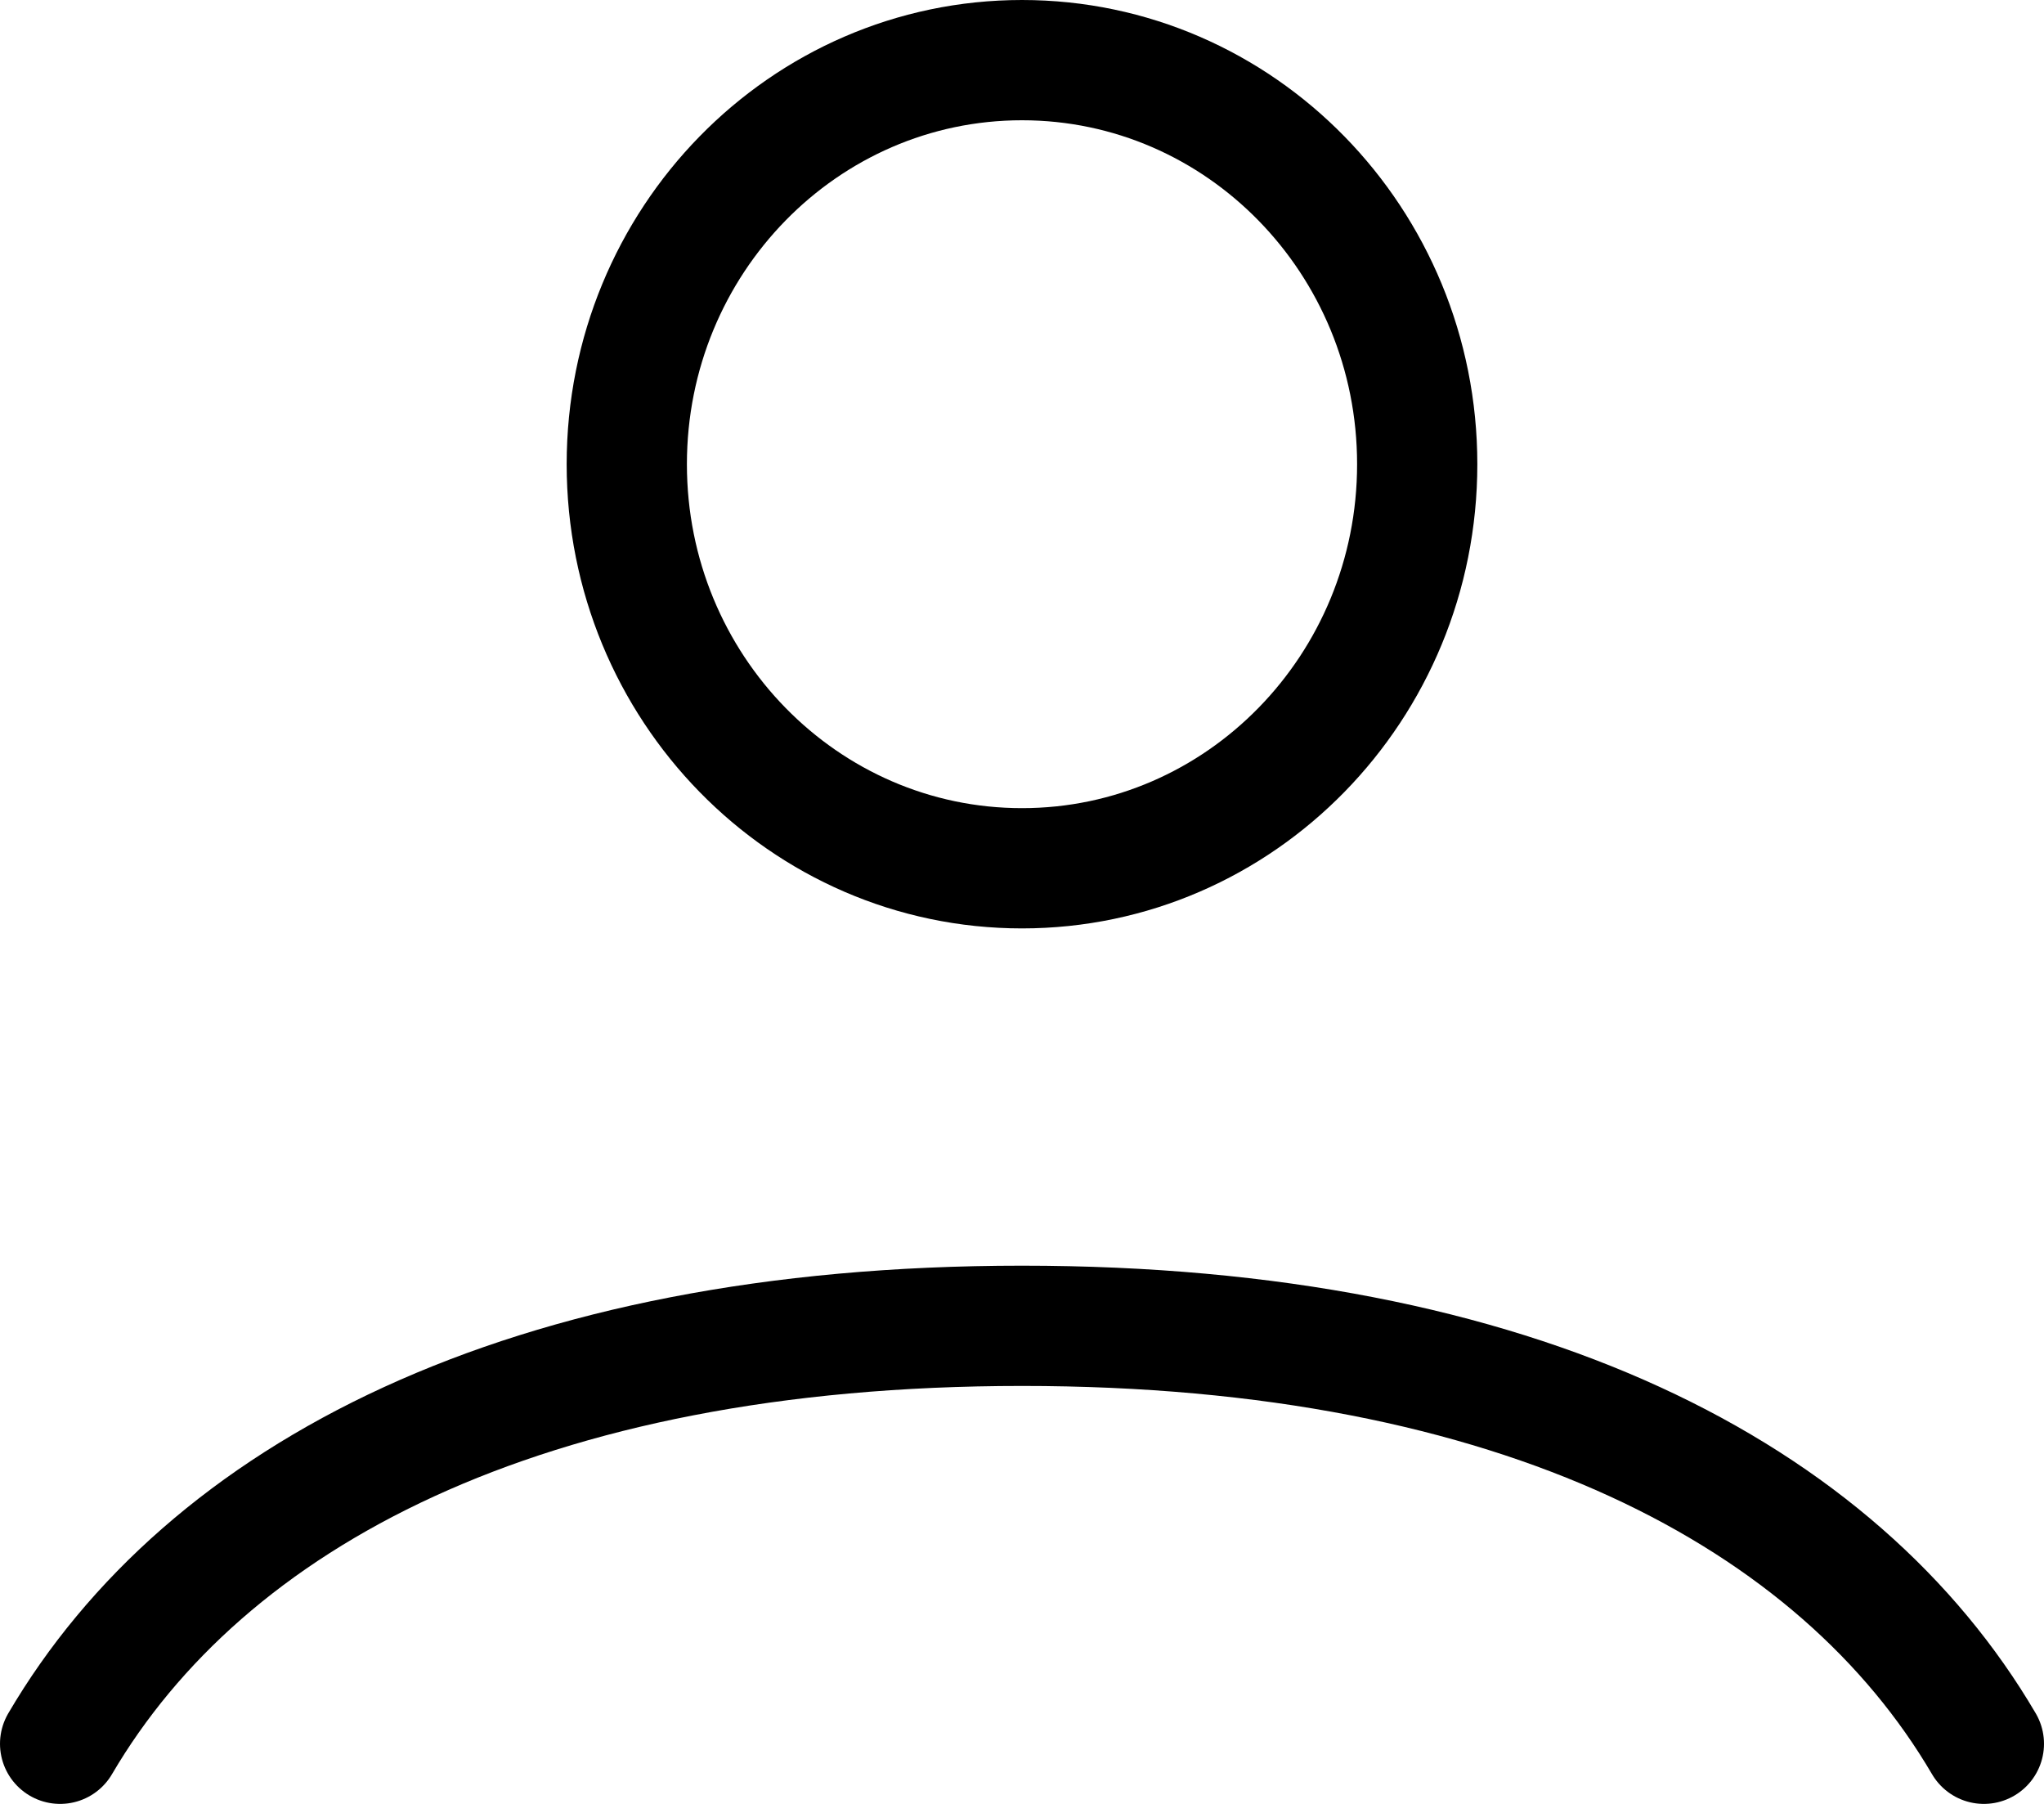 <svg width="34" height="30" viewBox="0 0 34 30" fill="none" xmlns="http://www.w3.org/2000/svg">
<path d="M1 29C3.42 24.873 8.725 22.049 17 22.049C25.276 22.049 30.58 24.873 33 29M23.574 7.72C23.574 11.431 20.631 14.44 17 14.44C13.37 14.44 10.426 11.431 10.426 7.72C10.426 4.009 13.37 1 17 1C20.631 1 23.574 4.009 23.574 7.72Z" stroke="black" stroke-width="2" stroke-linecap="round"/>
</svg>

